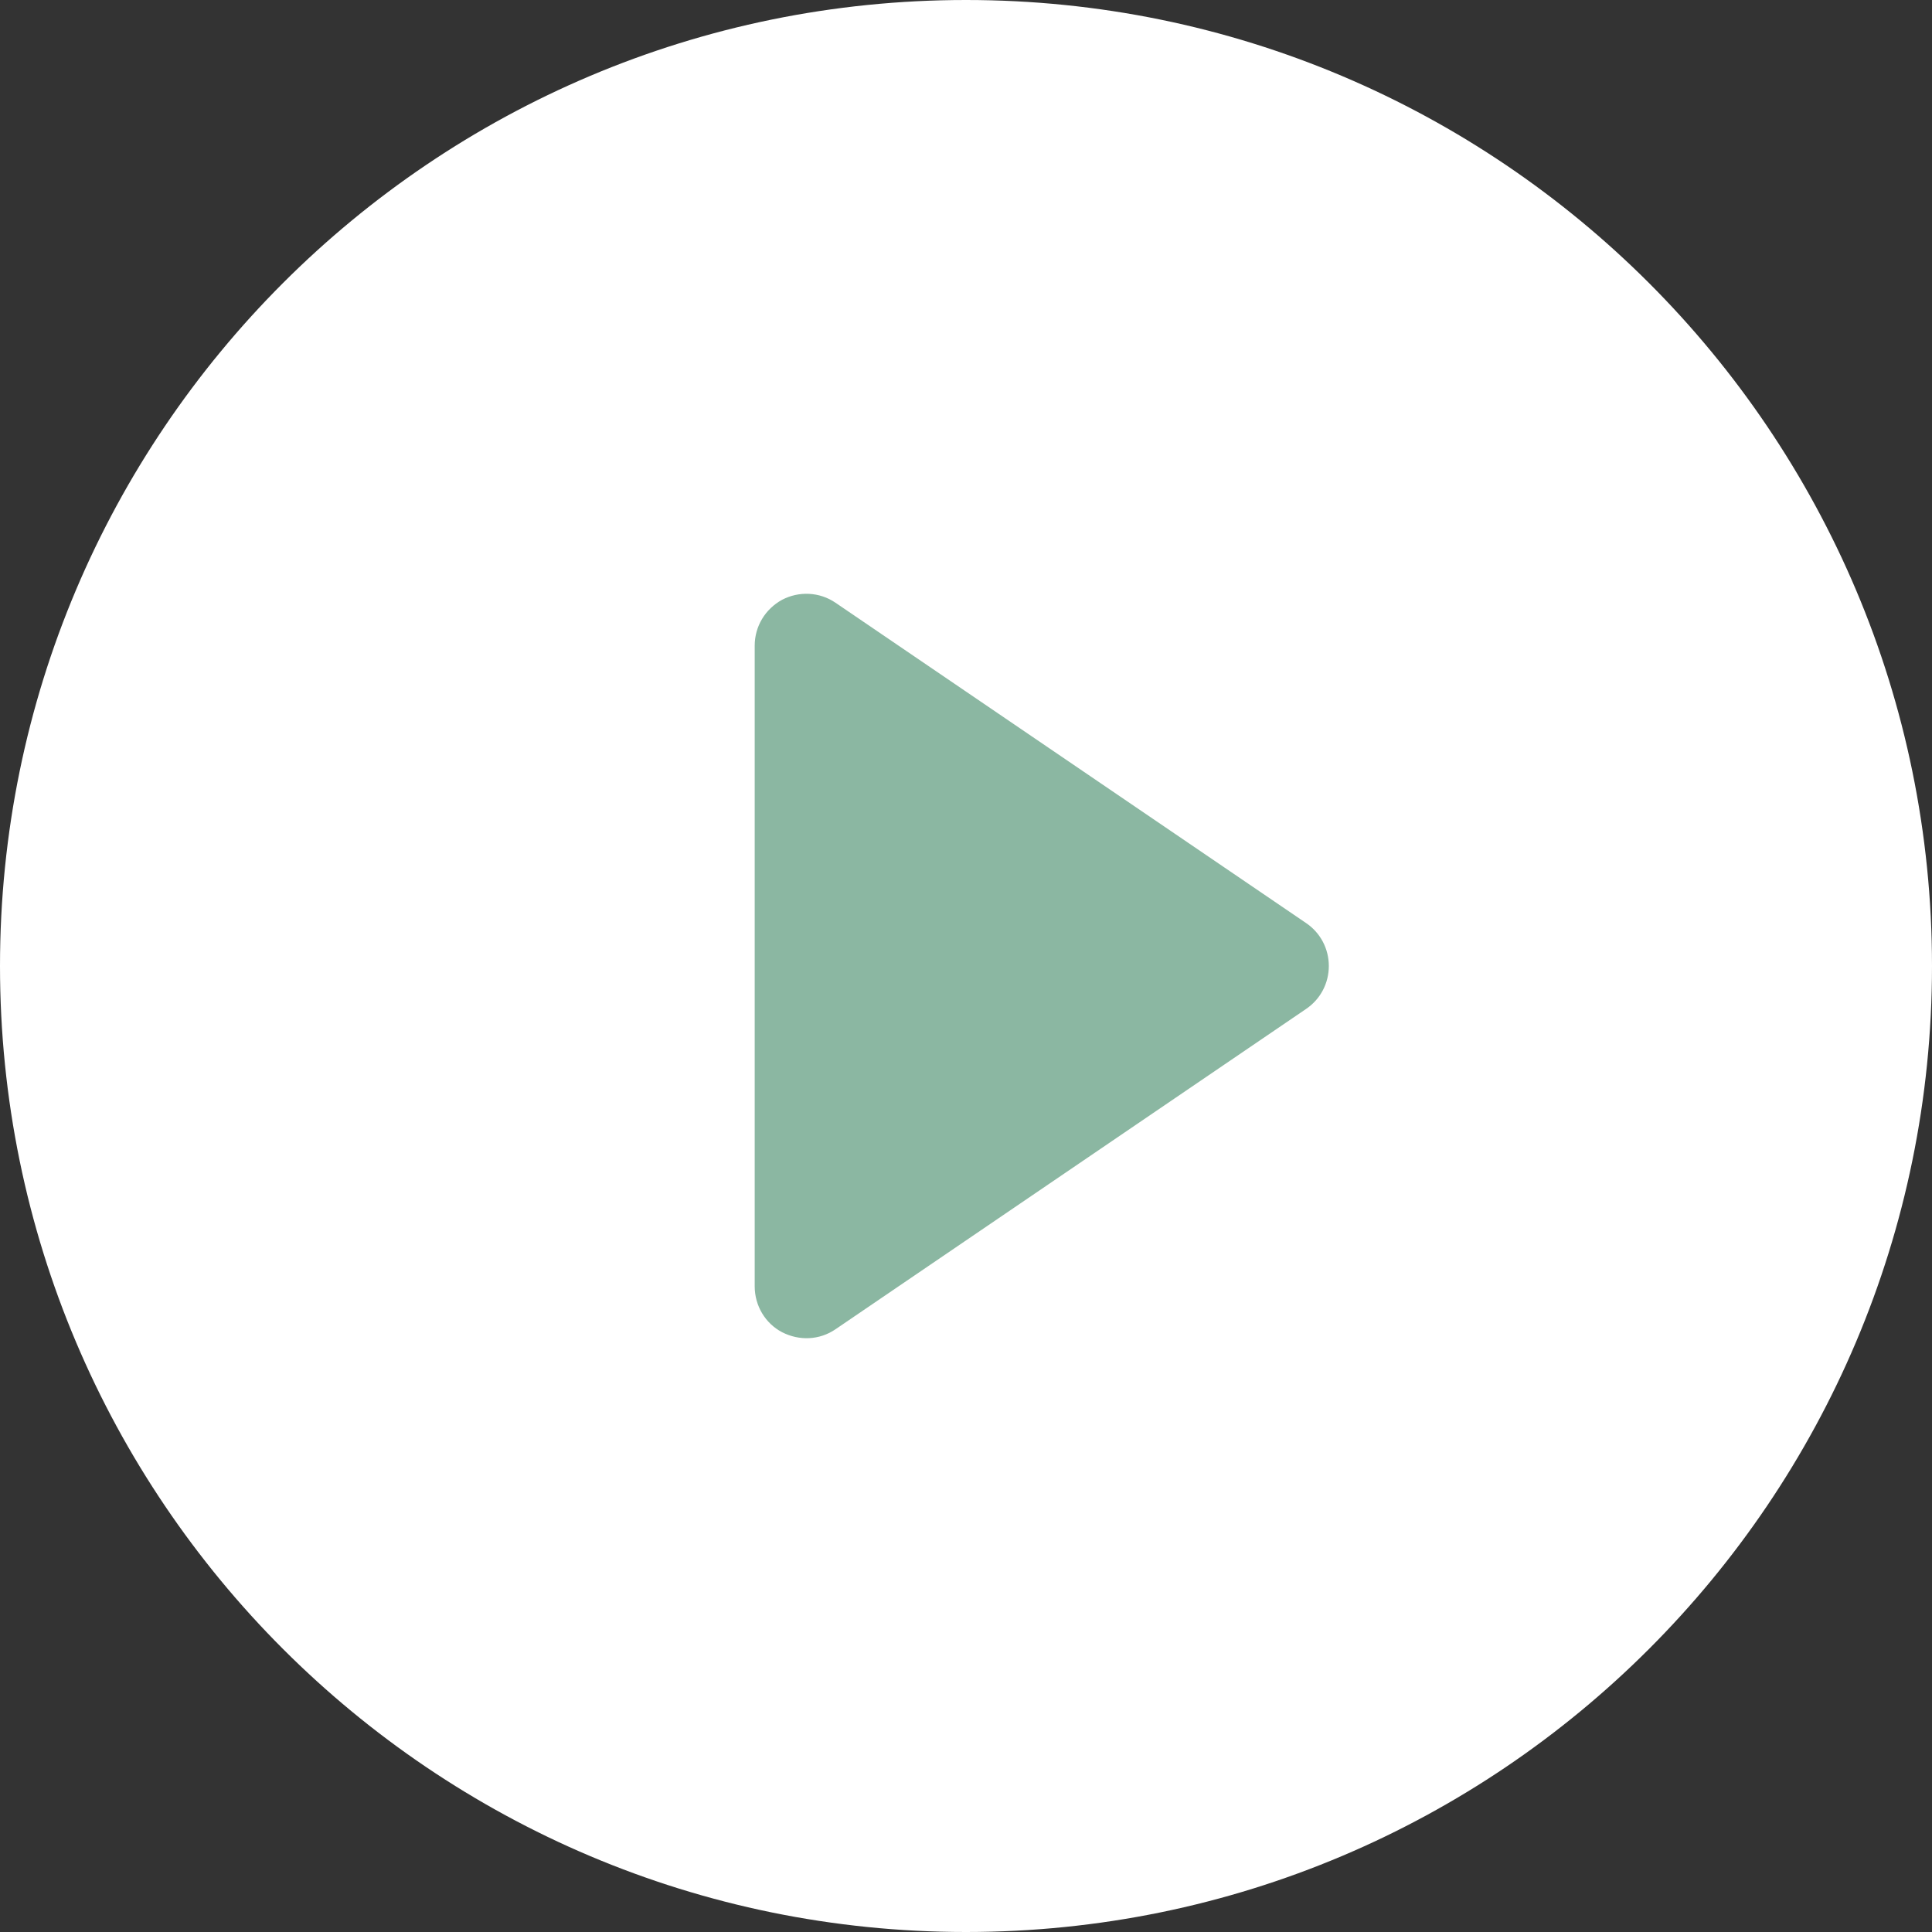 <?xml version="1.0" encoding="utf-8"?>
<!-- Generator: Adobe Illustrator 26.1.0, SVG Export Plug-In . SVG Version: 6.00 Build 0)  -->
<svg version="1.1" id="Layer_1" xmlns="http://www.w3.org/2000/svg" xmlns:xlink="http://www.w3.org/1999/xlink" x="0px" y="0px"
	 viewBox="0 0 459 459" style="enable-background:new 0 0 459 459;" xml:space="preserve">
<rect x="0" y="0" width="459" height="459" fill="#333333" stroke="none"/>
<style type="text/css">
	.st0{fill:#8BB7A2;}
	.st1{fill:#FFFFFF;}
</style>
<rect x="132" y="127.5" class="st0" width="195" height="204"/>
<path class="st1" d="M229.5,0C102.8,0,0,102.8,0,229.5S102.8,459,229.5,459S459,356.2,459,229.5S356.2,0,229.5,0z M310.3,239.7
	l-111.8,76.1c-3.8,2.6-8.6,2.8-12.7,0.7c-4-2.1-6.5-6.3-6.5-10.9V153.4c0-4.6,2.5-8.7,6.5-10.9c4-2.1,8.9-1.9,12.7,0.7l111.8,76.1
	c3.4,2.3,5.4,6.1,5.4,10.2S313.7,237.4,310.3,239.7z"/>
</svg>
